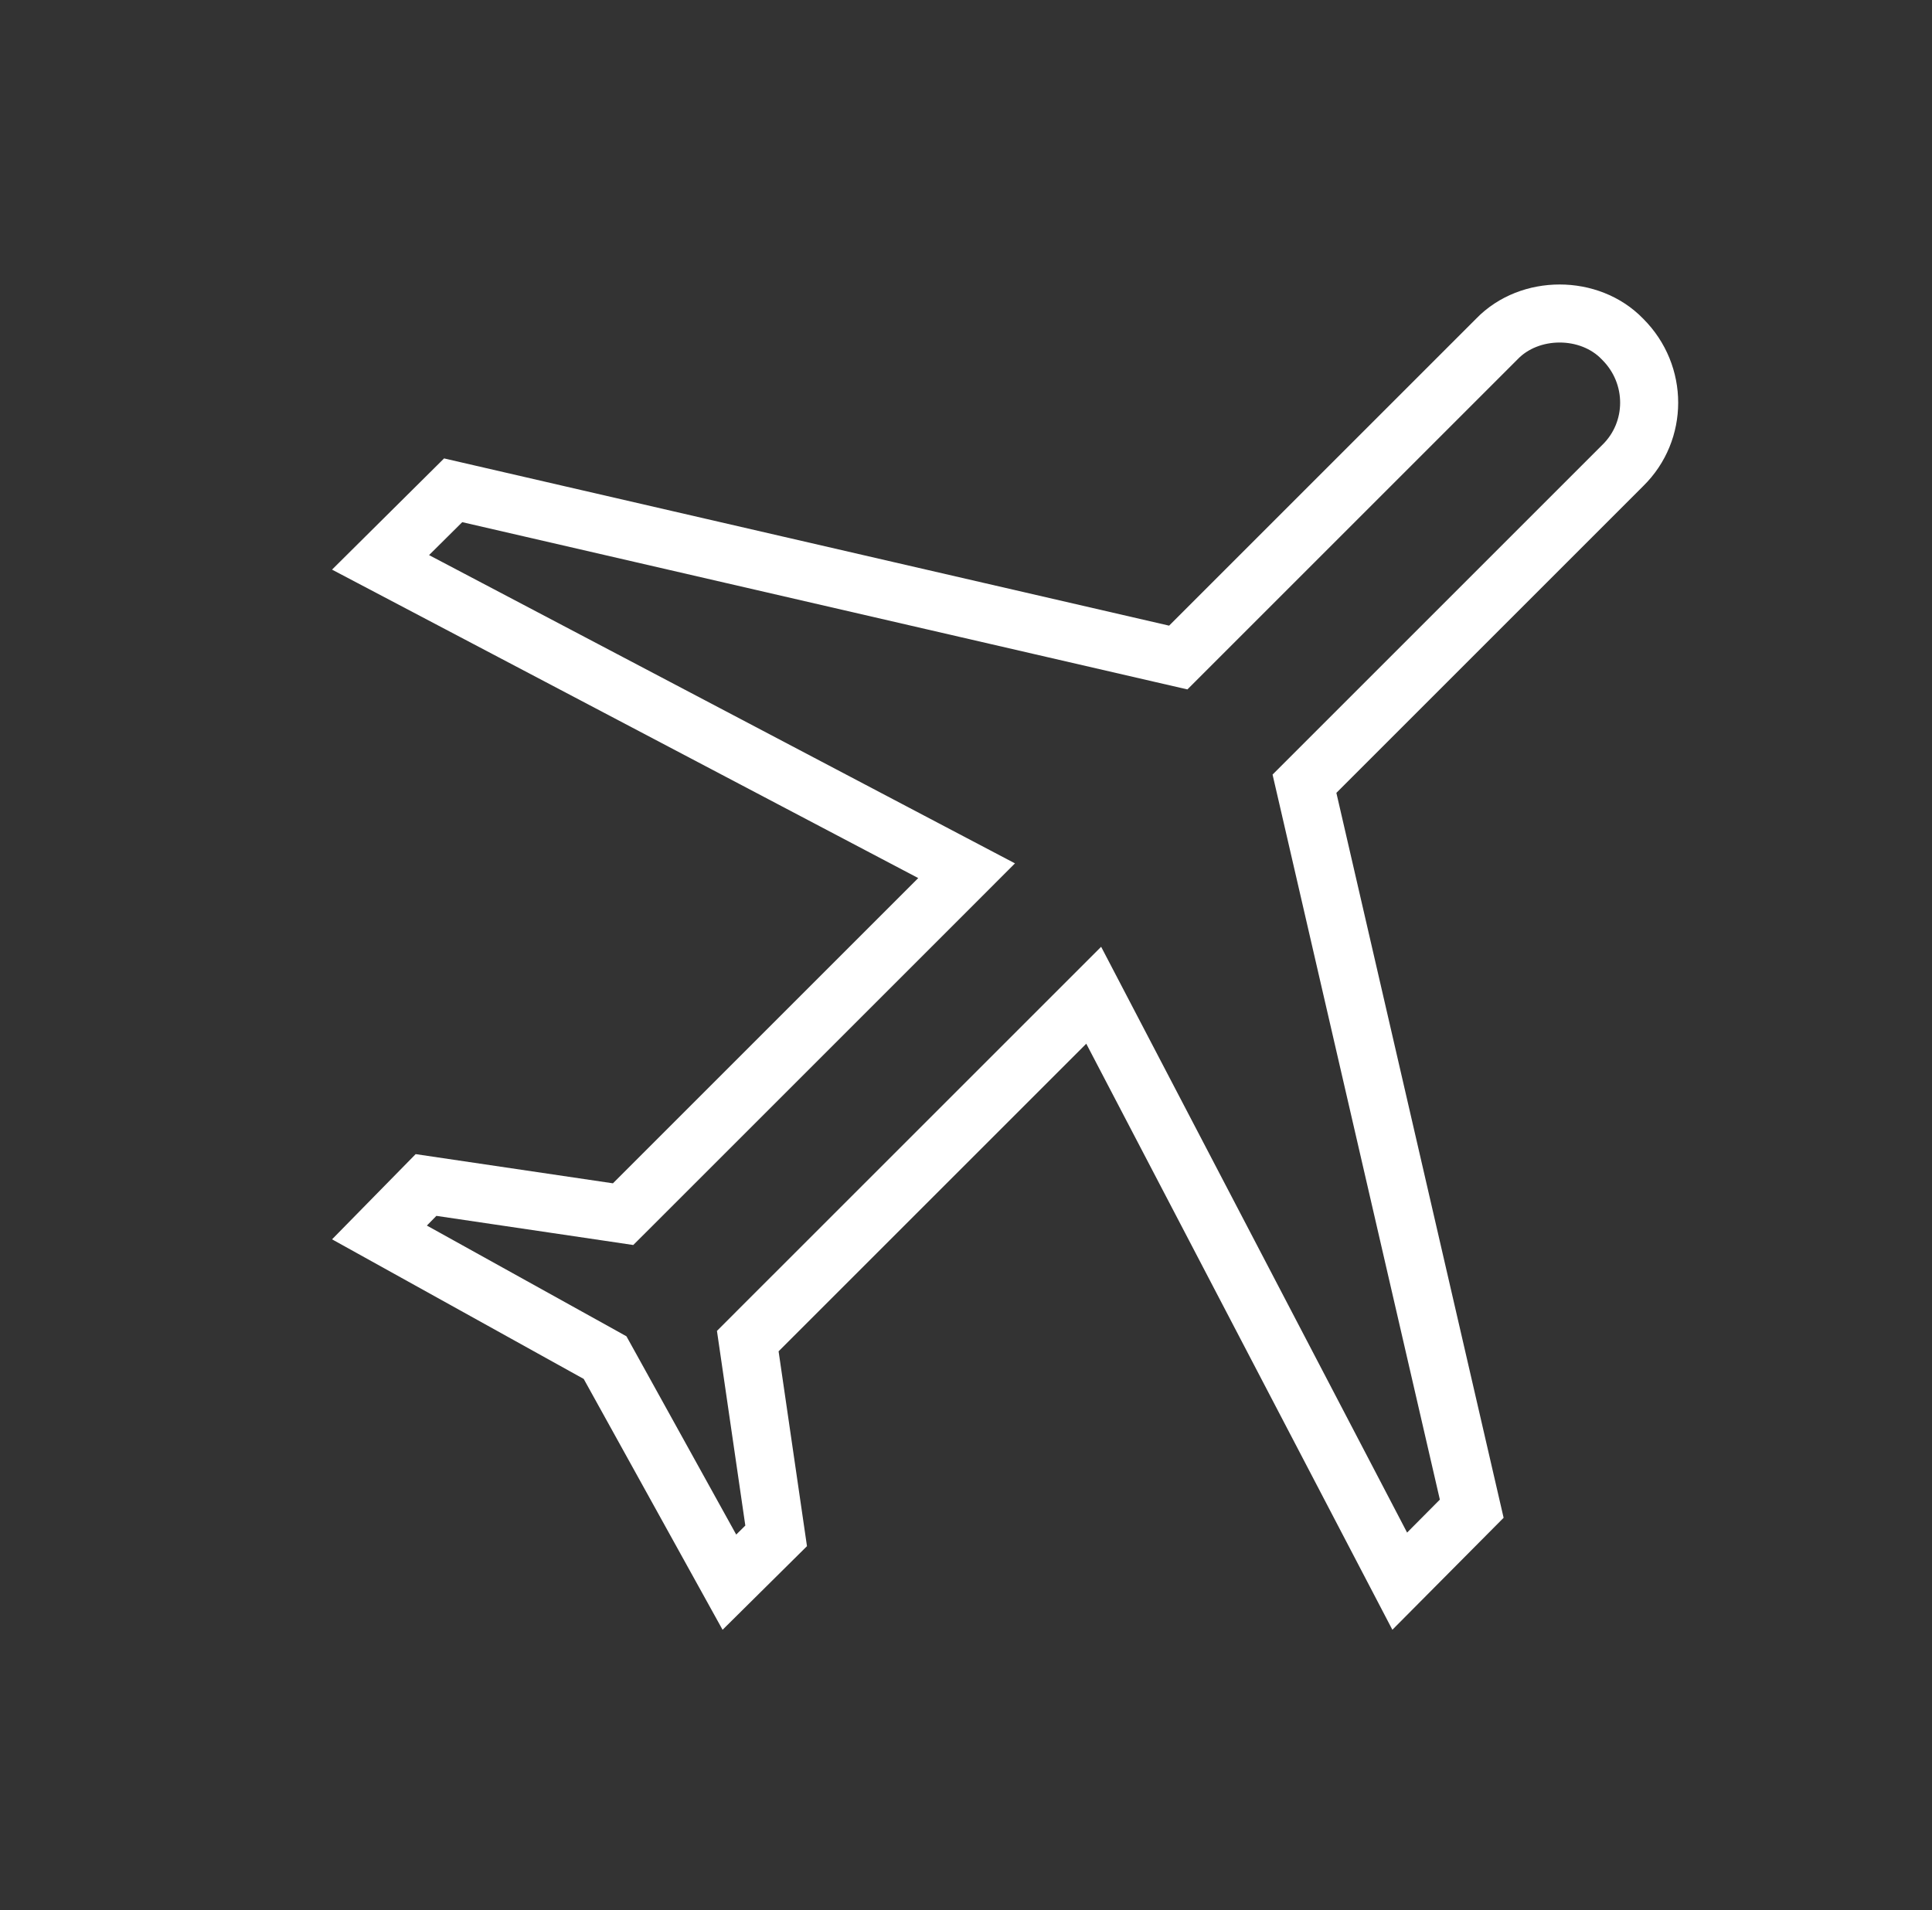 <svg width="90" height="89" viewBox="0 0 90 89" fill="none" xmlns="http://www.w3.org/2000/svg">
<rect x="0" y="0" width="90" height="89" fill="#333333" stroke="none"/>
<path d="M75.577 15.793L75.585 15.801L75.594 15.81C77.239 17.455 77.227 20.084 75.602 21.681L75.602 21.681L75.594 21.689L61.297 35.986L60.767 36.516L60.936 37.246L68.559 70.294L65.205 73.671L51.801 48.003L50.949 46.371L49.647 47.673L35.313 62.006L34.834 62.486L34.932 63.157L36.156 71.56L33.978 73.718L28.375 63.594L28.187 63.255L27.848 63.066L17.677 57.423L19.846 55.212L28.354 56.471L29.026 56.571L29.508 56.09L43.731 41.867L45.028 40.569L43.404 39.715L17.727 26.202L21.11 22.844L54.158 30.468L54.888 30.636L55.418 30.106L69.714 15.81L69.723 15.801L69.731 15.793C71.257 14.212 74.05 14.212 75.577 15.793Z" stroke="white" stroke-width="2.704"/>
</svg>
